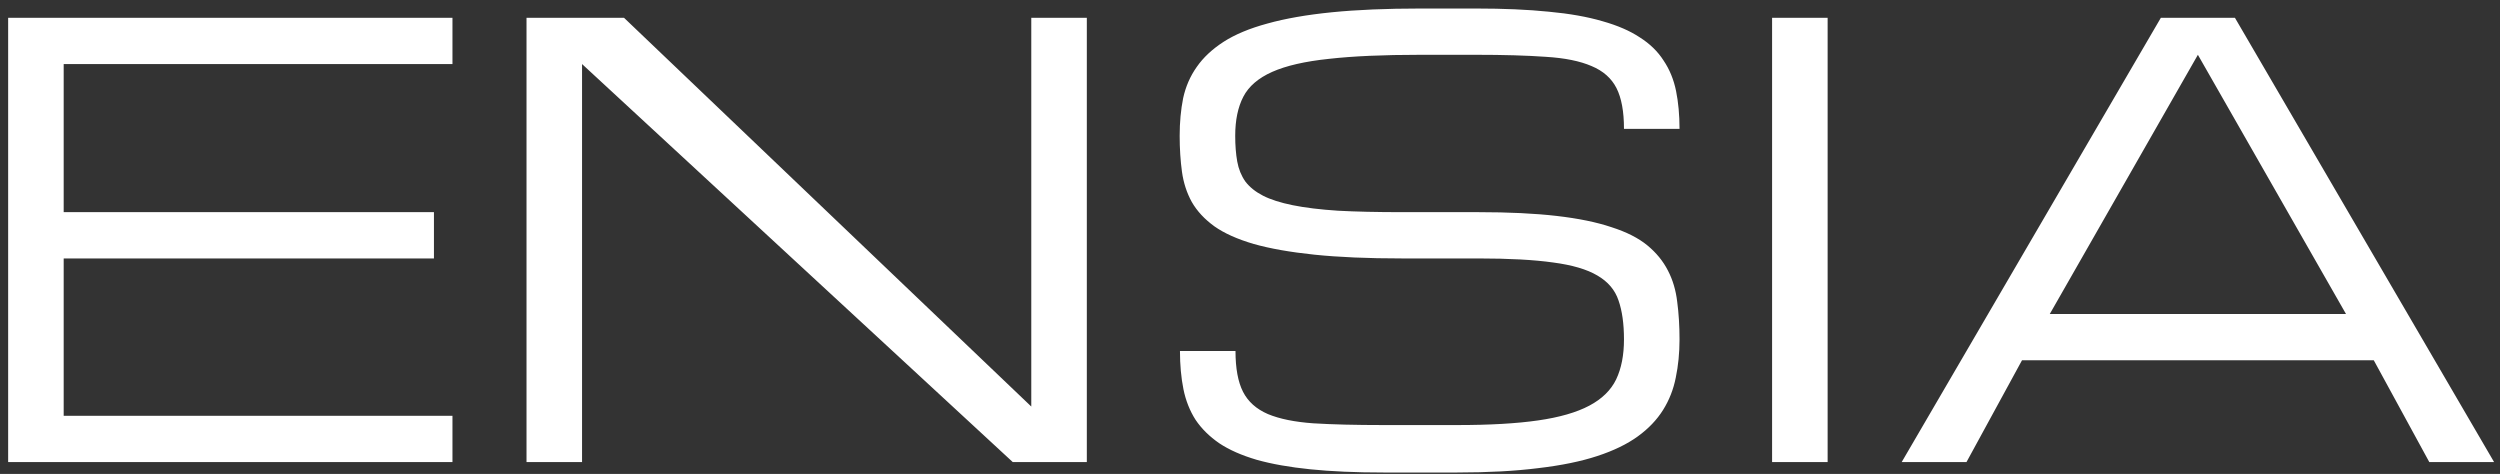 <svg width="211" height="40" viewBox="0 0 211 40" fill="none" xmlns="http://www.w3.org/2000/svg">
<rect x="0" y="0" width="211" height="40" fill="#333333" stroke="none"/>
<path d="M0.688 39V1.5H38.188V5.406H5.375V17.906H36.625V21.812H5.375V35.094H38.188V39H0.688ZM49.125 39H44.438V1.5H52.665L87.04 34.312V1.5H91.728V39H85.478L49.125 5.406V39ZM124.76 17.906C127.331 17.906 129.537 18.012 131.376 18.224C133.215 18.435 134.761 18.753 136.015 19.176C137.284 19.583 138.293 20.095 139.042 20.714C139.791 21.332 140.368 22.04 140.775 22.838C141.182 23.619 141.443 24.498 141.557 25.475C141.687 26.451 141.752 27.509 141.752 28.648C141.752 29.788 141.646 30.862 141.435 31.871C141.239 32.864 140.881 33.775 140.36 34.605C139.84 35.435 139.132 36.176 138.236 36.827C137.341 37.478 136.202 38.032 134.818 38.487C133.435 38.943 131.767 39.285 129.813 39.513C127.877 39.757 125.606 39.879 123.002 39.879H116.752C114.408 39.879 112.357 39.789 110.6 39.61C108.842 39.431 107.328 39.163 106.059 38.805C104.789 38.43 103.739 37.967 102.909 37.413C102.079 36.843 101.412 36.184 100.907 35.435C100.419 34.671 100.077 33.808 99.882 32.848C99.686 31.871 99.589 30.797 99.589 29.625H104.276C104.276 31.09 104.488 32.237 104.911 33.067C105.334 33.898 106.034 34.524 107.011 34.947C107.987 35.354 109.265 35.615 110.844 35.728C112.439 35.826 114.408 35.875 116.752 35.875H123.002C125.736 35.875 128.007 35.745 129.813 35.484C131.62 35.224 133.061 34.809 134.135 34.239C135.209 33.67 135.966 32.929 136.405 32.018C136.845 31.09 137.064 29.967 137.064 28.648C137.064 27.33 136.91 26.231 136.601 25.352C136.308 24.474 135.714 23.774 134.818 23.253C133.939 22.732 132.694 22.366 131.083 22.154C129.472 21.926 127.364 21.812 124.76 21.812H118.314C115.45 21.812 112.992 21.707 110.941 21.495C108.907 21.284 107.198 20.982 105.814 20.592C104.431 20.185 103.324 19.689 102.494 19.102C101.664 18.5 101.029 17.817 100.59 17.052C100.167 16.287 99.89 15.44 99.76 14.513C99.63 13.569 99.564 12.551 99.564 11.461C99.564 10.322 99.662 9.264 99.857 8.287C100.069 7.311 100.451 6.432 101.005 5.65C101.558 4.853 102.315 4.145 103.275 3.526C104.236 2.908 105.465 2.395 106.962 1.988C108.476 1.565 110.29 1.248 112.406 1.036C114.522 0.825 117.012 0.719 119.877 0.719H124.564C126.908 0.719 128.959 0.808 130.717 0.987C132.475 1.15 133.988 1.419 135.258 1.793C136.527 2.151 137.577 2.607 138.407 3.16C139.254 3.697 139.921 4.348 140.409 5.113C140.914 5.862 141.264 6.716 141.459 7.677C141.654 8.637 141.752 9.703 141.752 10.875H137.064C137.064 9.41 136.853 8.263 136.43 7.433C136.007 6.603 135.307 5.984 134.33 5.577C133.354 5.154 132.068 4.894 130.473 4.796C128.878 4.682 126.908 4.625 124.564 4.625H119.877C116.752 4.625 114.18 4.739 112.162 4.967C110.144 5.178 108.549 5.545 107.377 6.065C106.205 6.586 105.391 7.286 104.936 8.165C104.48 9.044 104.252 10.143 104.252 11.461C104.252 12.275 104.309 12.999 104.423 13.634C104.537 14.269 104.765 14.83 105.106 15.318C105.465 15.79 105.961 16.189 106.596 16.515C107.23 16.84 108.069 17.109 109.11 17.32C110.152 17.532 111.422 17.686 112.919 17.784C114.433 17.866 116.231 17.906 118.314 17.906H124.76ZM149.564 1.5H154.252V39H149.564V1.5ZM200.346 30.406H170.658L165.971 39H160.502L182.377 1.5H188.627L210.502 39H205.033L200.346 30.406ZM198.002 26.5L185.502 4.625L173.002 26.5H198.002Z" fill="white"/>
</svg>
